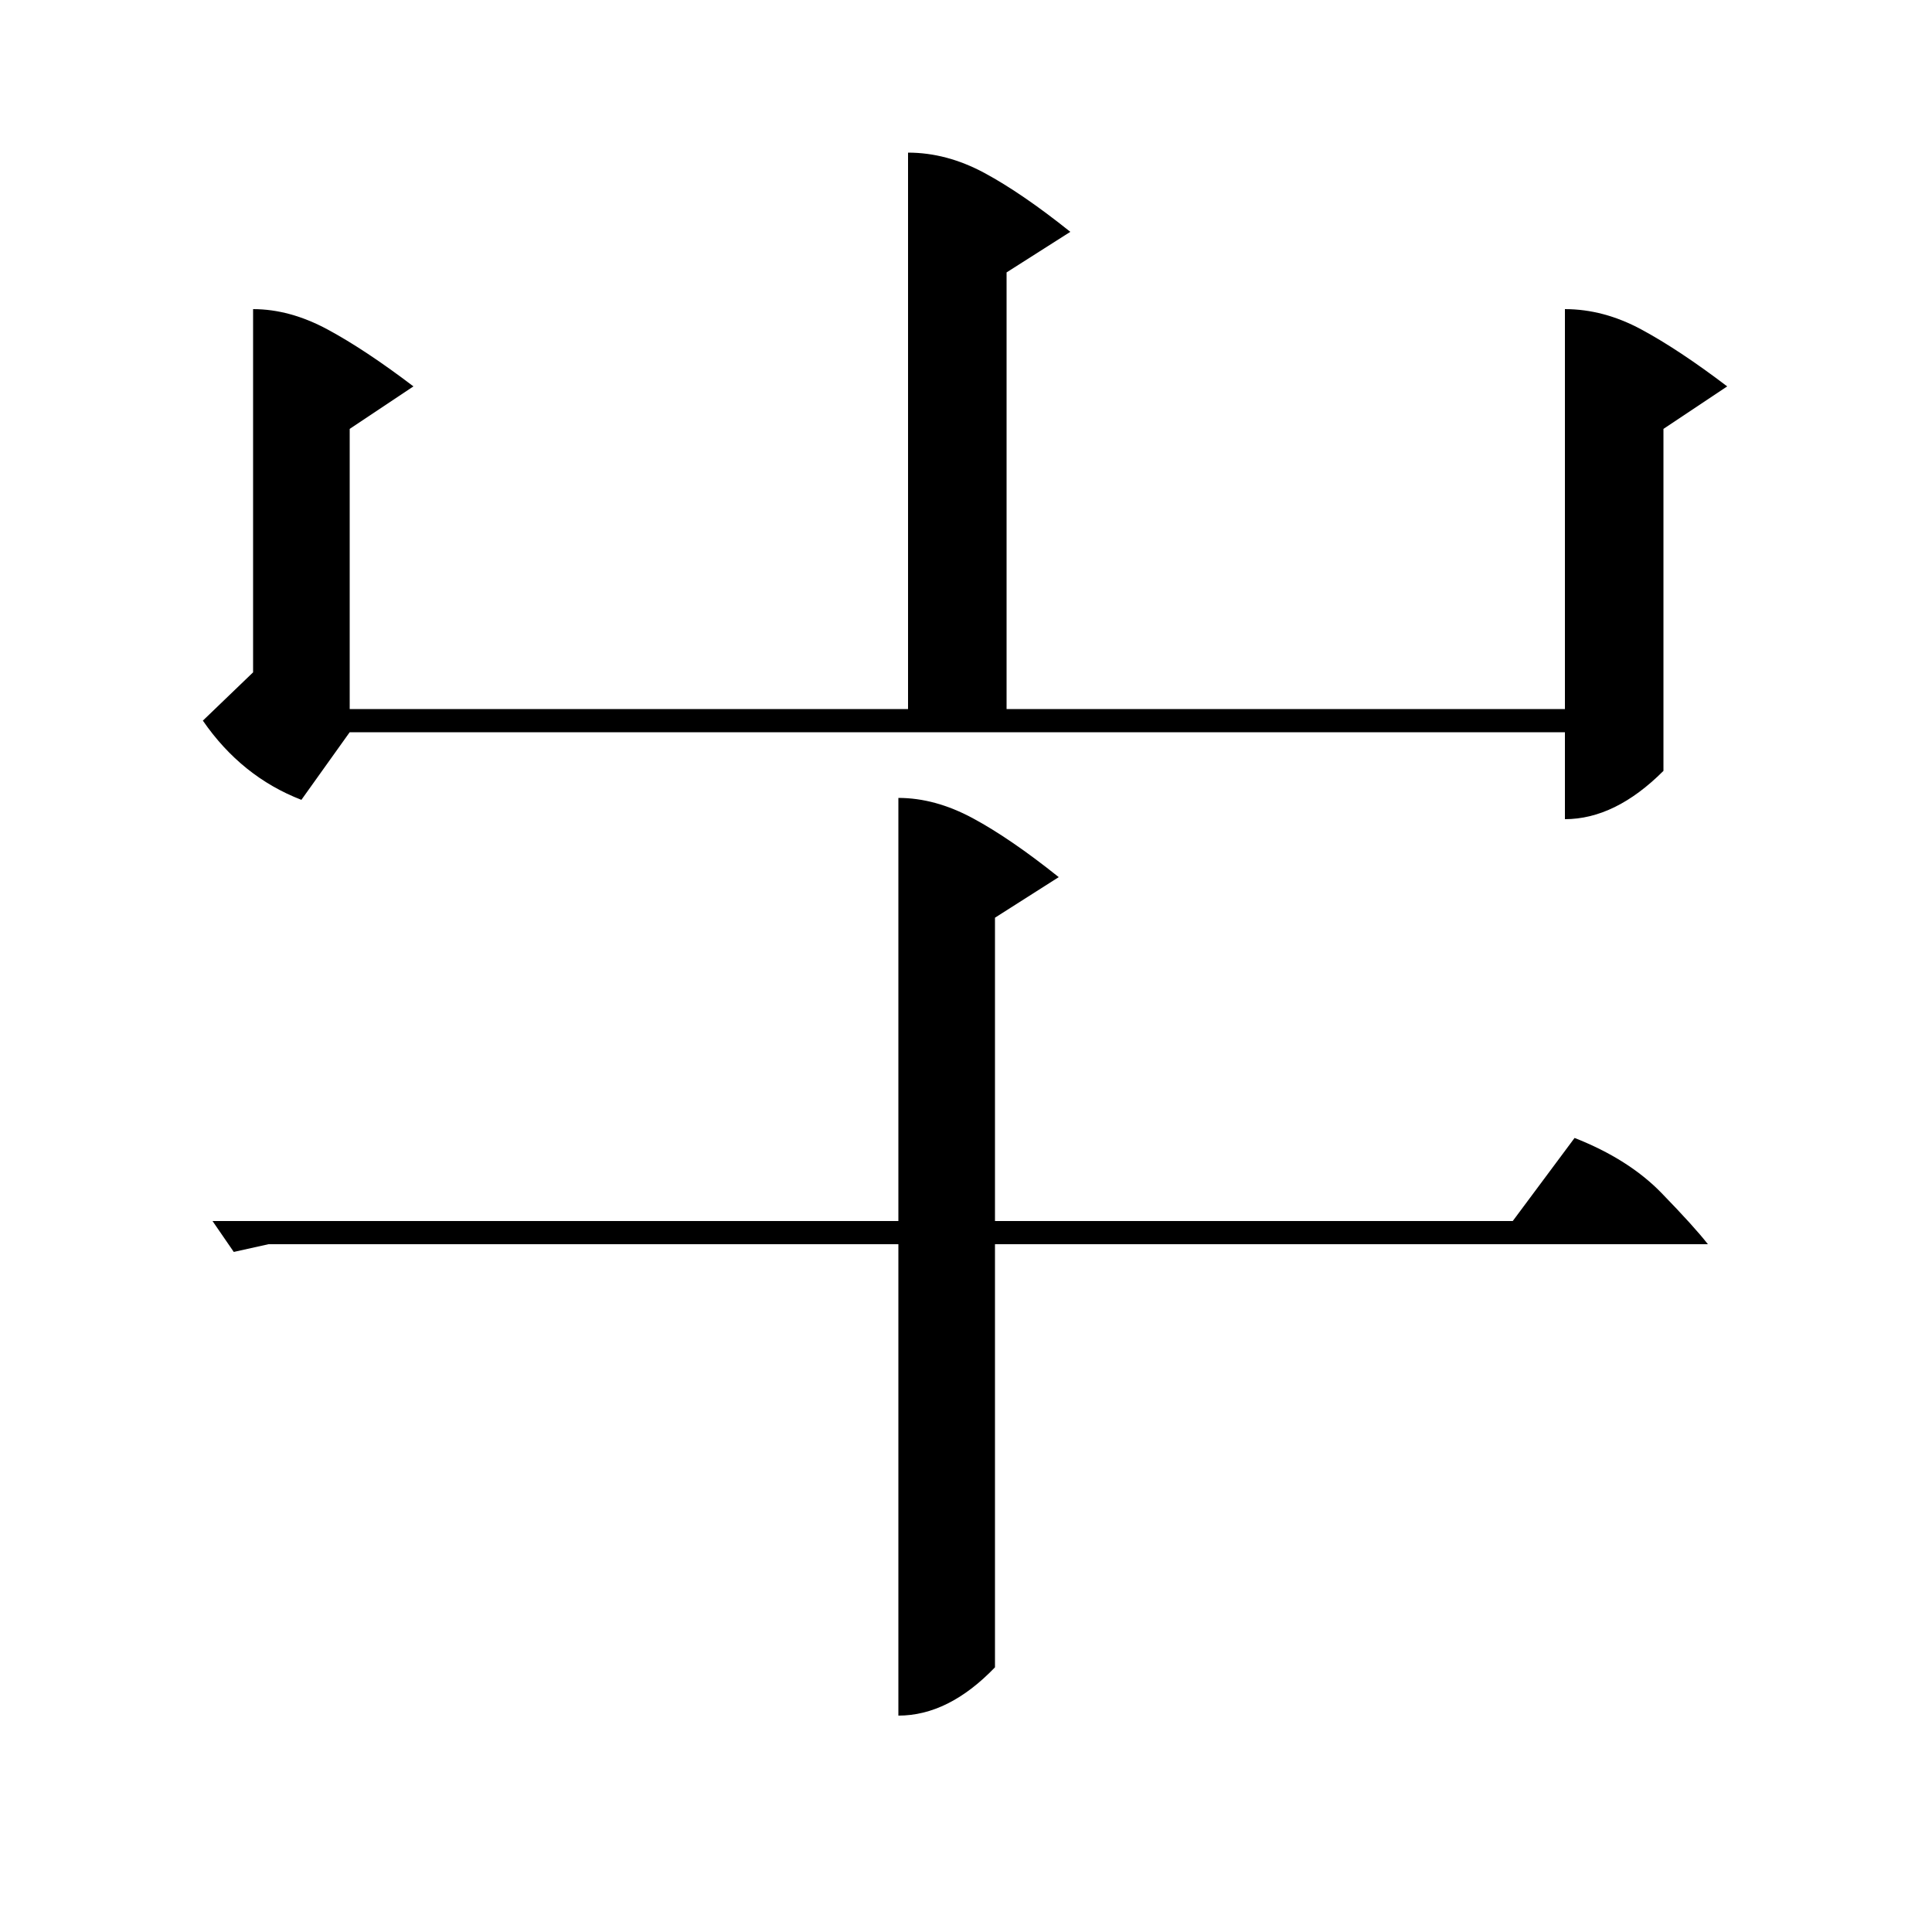 <?xml version="1.0" standalone="no"?>
<!DOCTYPE svg PUBLIC "-//W3C//DTD SVG 1.1//EN" "http://www.w3.org/Graphics/SVG/1.1/DTD/svg11.dtd" >
<svg xmlns="http://www.w3.org/2000/svg" xmlns:xlink="http://www.w3.org/1999/xlink" version="1.1" viewBox="0 -200 1000 1000">
  <g transform="matrix(1 0 0 -1 0 800)">
   <path fill="currentColor"
d="M810 840q20 0 39.5 -10.5t44.5 -29.5l-33 -22v-177q-25 -25 -51 -25v45h-629l-25 -35q-31 12 -51 41l26 25v188q19 0 38.5 -10.5t44.5 -29.5l-33 -22v-145h289v288q20 0 39.5 -10.5t44.5 -30.5l-33 -21v-226h289v207zM465 587q19 0 38.5 -10.5t44.5 -30.5l-33 -21v-157
h268l32 43q28 -11 45 -28.5t24 -26.5h-369v-219q-24 -25 -50 -25v244h-326l-18 -4l-11 16h355v219z" />
  </g>

</svg>
